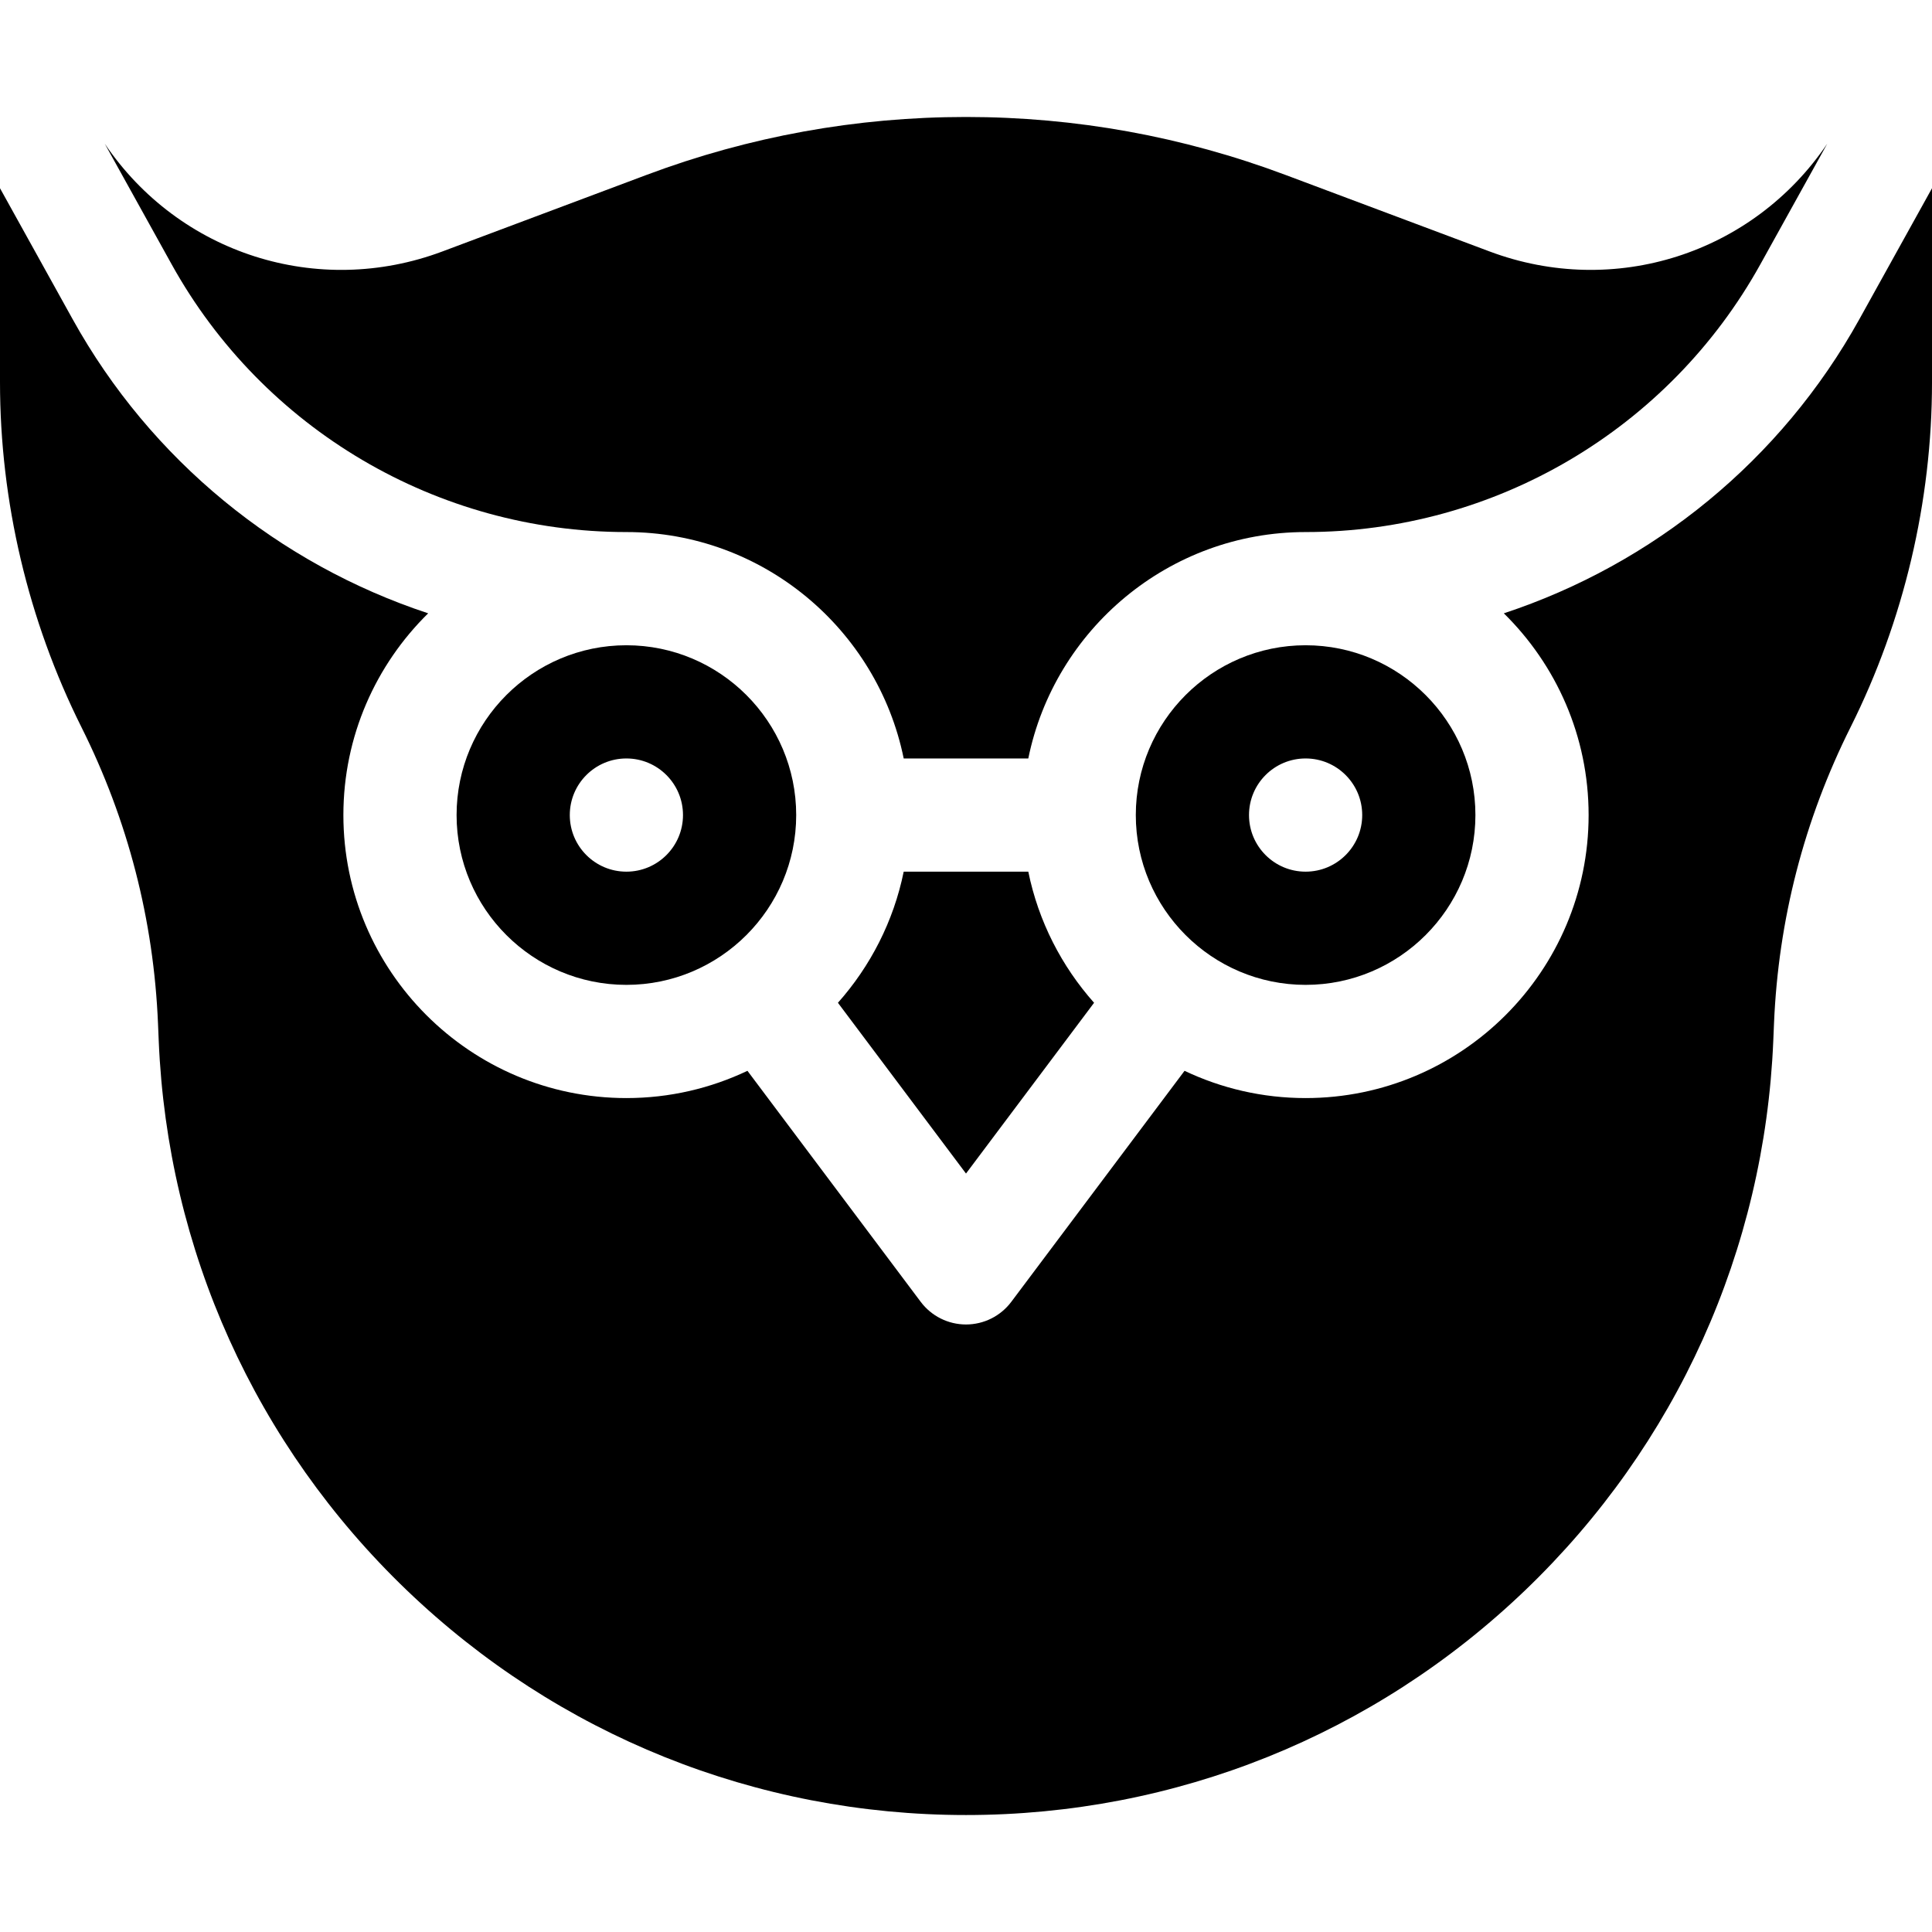 <svg id="Capa_1" enable-background="new 0 0 512 512" height="512" viewBox="0 0 512 512" width="512" xmlns="http://www.w3.org/2000/svg"><g><path d="m239.491 231c-2.682 13.158-8.829 25.065-17.43 34.747l33.939 45.253 33.94-45.253c-8.601-9.682-14.749-21.589-17.43-34.747z"/><path d="m121 216c0 24.813 20.187 45 45 45s45-20.187 45-45-20.187-45-45-45-45 20.187-45 45zm60 0c0 8.284-6.716 15-15 15s-15-6.716-15-15 6.716-15 15-15 15 6.716 15 15z"/><path d="m301 216c0 24.813 20.187 45 45 45s45-20.187 45-45-20.187-45-45-45-45 20.187-45 45zm60 0c0 8.284-6.716 15-15 15s-15-6.716-15-15 6.716-15 15-15 15 6.716 15 15z"/><path d="m166 141c36.219 0 66.522 25.808 73.491 60h33.018c6.968-34.192 37.272-60 73.491-60 50.065 0 96.249-27.199 120.529-70.982l17.711-31.937c-19.731 29.197-56.453 40.943-89.492 28.555l-54.091-20.284c-27.165-10.187-55.647-15.352-84.657-15.352s-57.492 5.165-84.656 15.351l-54.092 20.284c-33.039 12.39-69.76.643-89.492-28.555l17.711 31.938c24.28 43.783 70.464 70.982 120.529 70.982z"/><path d="m492.765 84.566c-20.776 37.465-54.731 64.936-94.234 77.971 13.855 13.616 22.469 32.549 22.469 53.463 0 41.355-33.645 75-75 75-11.474 0-22.349-2.598-32.082-7.224l-45.918 61.224c-2.833 3.777-7.279 6-12 6s-9.167-2.223-12-6l-45.918-61.224c-9.733 4.626-20.608 7.224-32.082 7.224-41.355 0-75-33.645-75-75 0-20.914 8.614-39.847 22.469-53.463-39.502-13.035-73.458-40.506-94.234-77.971l-19.235-34.685v51.398c0 31.567 7.46 63.177 21.599 91.46 12.308 24.62 19.129 51.048 20.275 78.549l.188 4.502c2.311 55.47 25.649 107.183 65.715 145.614 40.065 38.431 92.705 59.596 148.223 59.596s108.158-21.165 148.223-59.596c40.066-38.431 63.404-90.145 65.715-145.614l.188-4.5c1.146-27.513 7.973-53.952 20.291-78.581 14.119-28.235 21.583-59.845 21.583-91.414v-51.414z"/></g></svg>